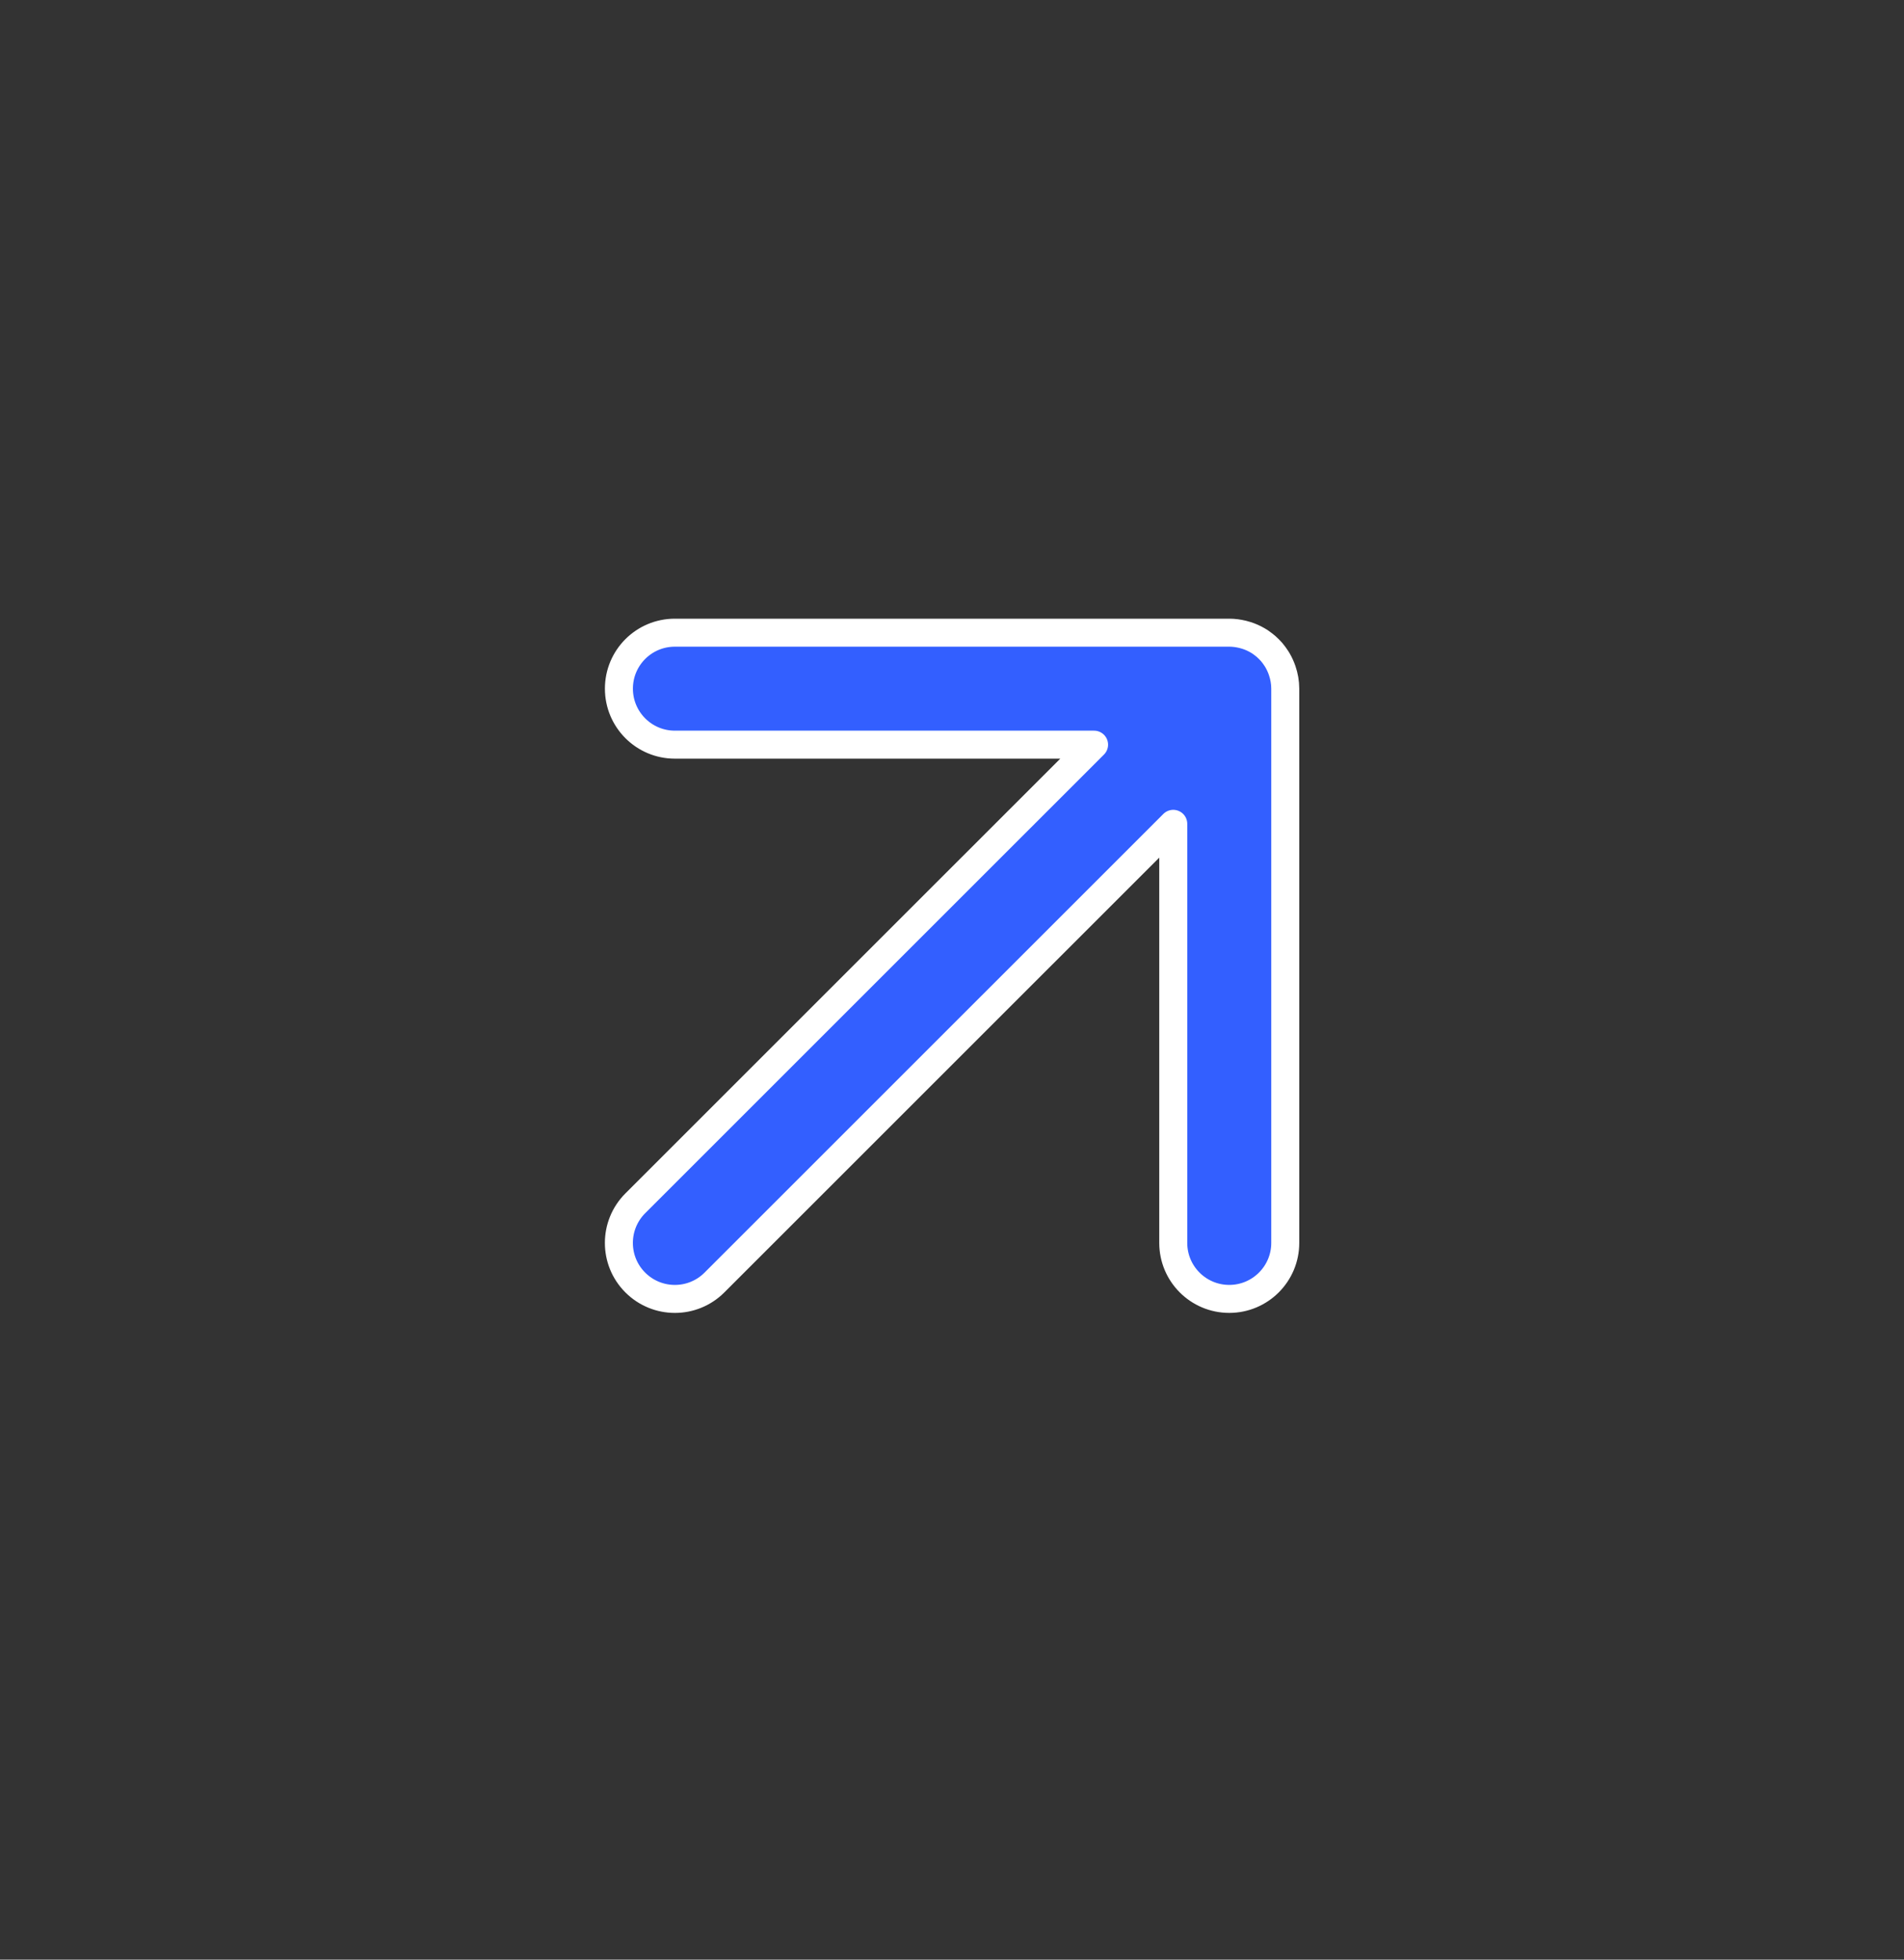 <svg width="34" height="35" viewBox="0 0 34 35" fill="none" xmlns="http://www.w3.org/2000/svg">
<rect x="0" y="0" width="34" height="35" fill="#333333" stroke="none"/>
<path d="M22.672 11.608C22.684 11.62 22.696 11.633 22.708 11.646C22.74 11.684 22.768 11.723 22.794 11.763C22.8 11.773 22.806 11.782 22.812 11.792C22.847 11.852 22.875 11.915 22.897 11.979C22.931 12.08 22.951 12.188 22.951 12.3V22.199C22.951 22.751 22.503 23.199 21.951 23.199C21.399 23.199 20.951 22.752 20.951 22.199V14.714L12.758 22.906C12.368 23.297 11.735 23.297 11.344 22.906C10.954 22.516 10.954 21.883 11.344 21.492L19.537 13.3L12.051 13.3C11.499 13.3 11.052 12.852 11.052 12.3C11.052 11.747 11.499 11.3 12.051 11.3L21.951 11.3C22.032 11.3 22.112 11.311 22.191 11.33C22.214 11.336 22.236 11.342 22.258 11.349C22.325 11.37 22.39 11.399 22.451 11.434C22.466 11.443 22.481 11.451 22.496 11.461C22.505 11.467 22.514 11.474 22.523 11.48C22.538 11.49 22.552 11.501 22.566 11.512C22.58 11.523 22.594 11.534 22.608 11.546C22.62 11.557 22.631 11.568 22.643 11.579C22.648 11.584 22.653 11.588 22.658 11.593C22.663 11.598 22.667 11.603 22.672 11.608Z" fill="#335FFF" stroke="white" stroke-width="0.5" stroke-linecap="round" stroke-linejoin="round"/>
</svg>
